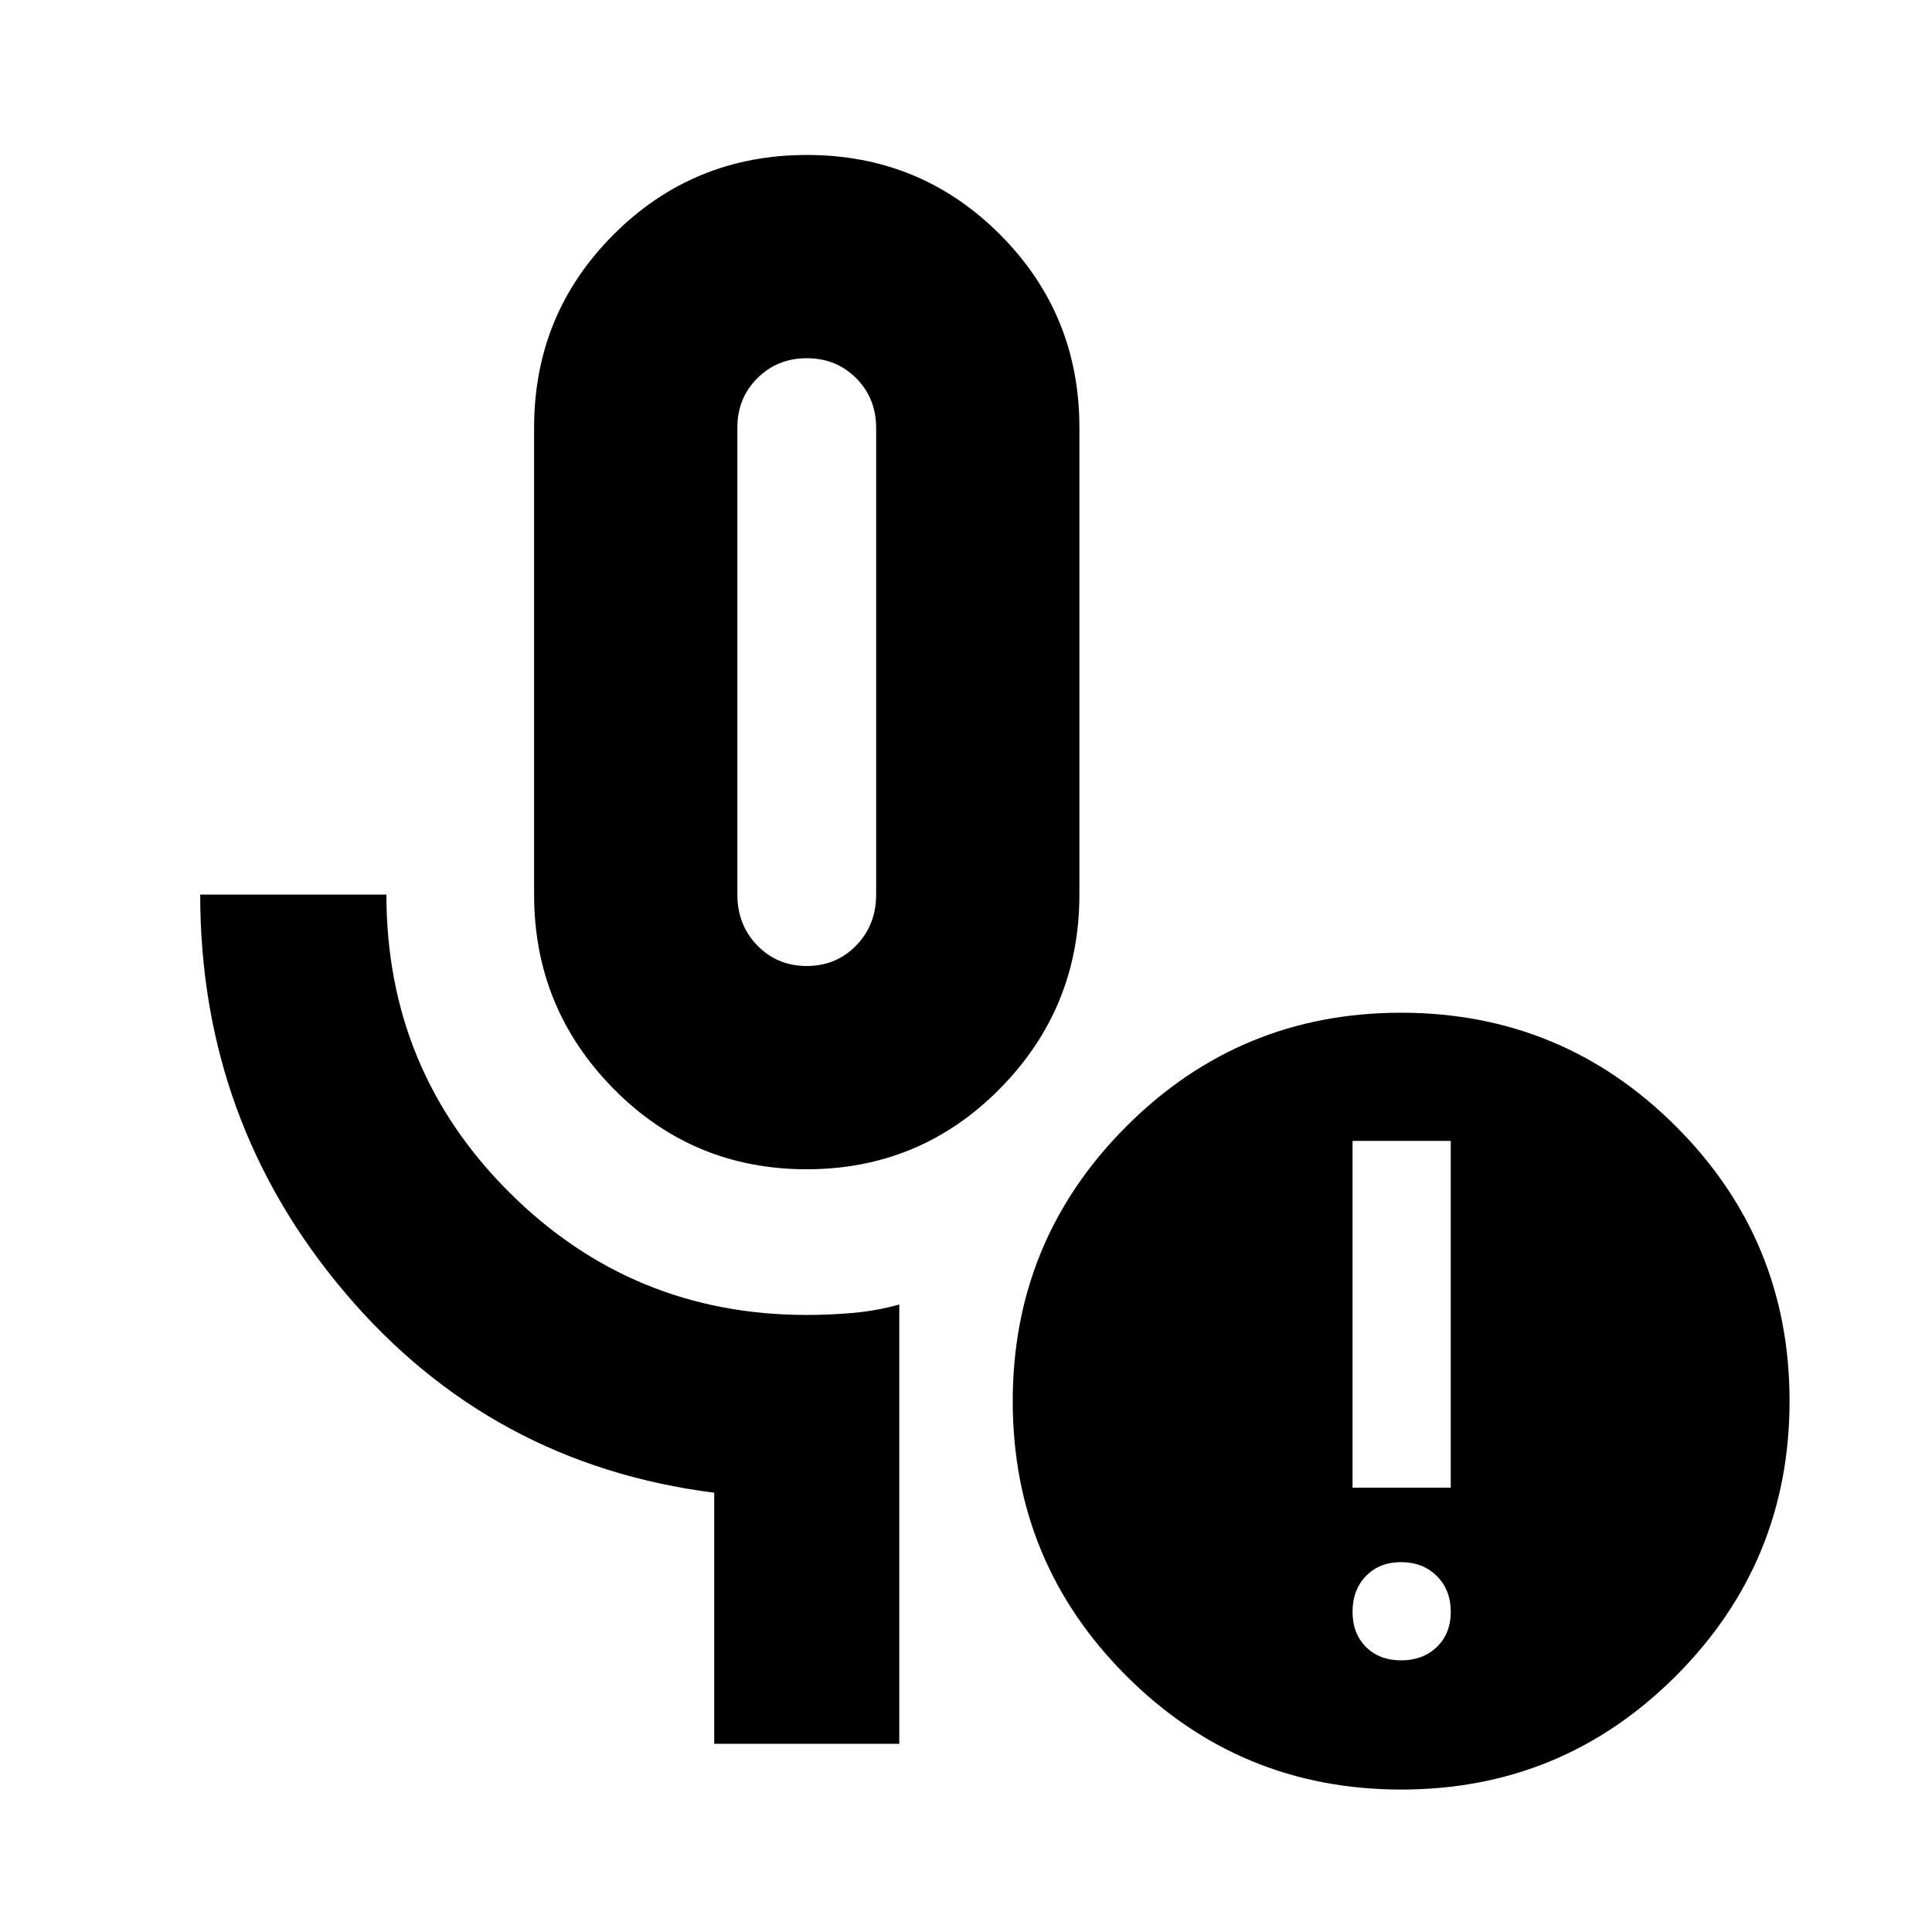 <svg xmlns="http://www.w3.org/2000/svg" height="24" viewBox="0 -960 960 960" width="24"><path d="M400.8-379q-56.47 0-95.94-40.01-39.47-40.02-39.47-96.47v-232.04q0-56.45 39.53-95.97Q344.46-883 400.94-883q56.47 0 95.94 39.51 39.47 39.52 39.47 95.97v232.04q0 56.45-39.54 96.47Q457.28-379 400.8-379Zm.07-101q14.65 0 24.57-10.2 9.91-10.2 9.91-25.28v-231.84q0-14.78-9.9-24.73-9.9-9.95-24.53-9.95t-24.58 9.91q-9.95 9.92-9.95 24.57v232.04q0 15.08 9.91 25.28 9.92 10.2 24.57 10.2Zm45.98 386.48h-91.96v-124.76q-111.11-14.13-183.26-99.16-72.15-85.03-72.15-198.04H192q0 87.09 61.09 147.98 61.1 60.89 147.78 60.89 11.7 0 23.21-1.03 11.51-1.03 22.77-4.16v218.28Zm249.37-41.46q10.82 0 17.74-6.66 6.91-6.66 6.91-17.49 0-10.83-6.91-17.74-6.92-6.91-17.74-6.91-10.83 0-17.49 6.91-6.66 6.91-6.66 17.74 0 10.83 6.66 17.49 6.66 6.66 17.49 6.66Zm-24.15-85.8h48.8v-172.31h-48.8v172.31Zm24.22 150q-80.07 0-136.57-56.43-56.5-56.44-56.5-136.5 0-80.07 56.43-136.57t136.5-56.5q80.07 0 136.57 56.43t56.5 136.5q0 80.07-56.43 136.57-56.44 56.5-136.5 56.5Zm-295.42-560.5Z"/></svg>